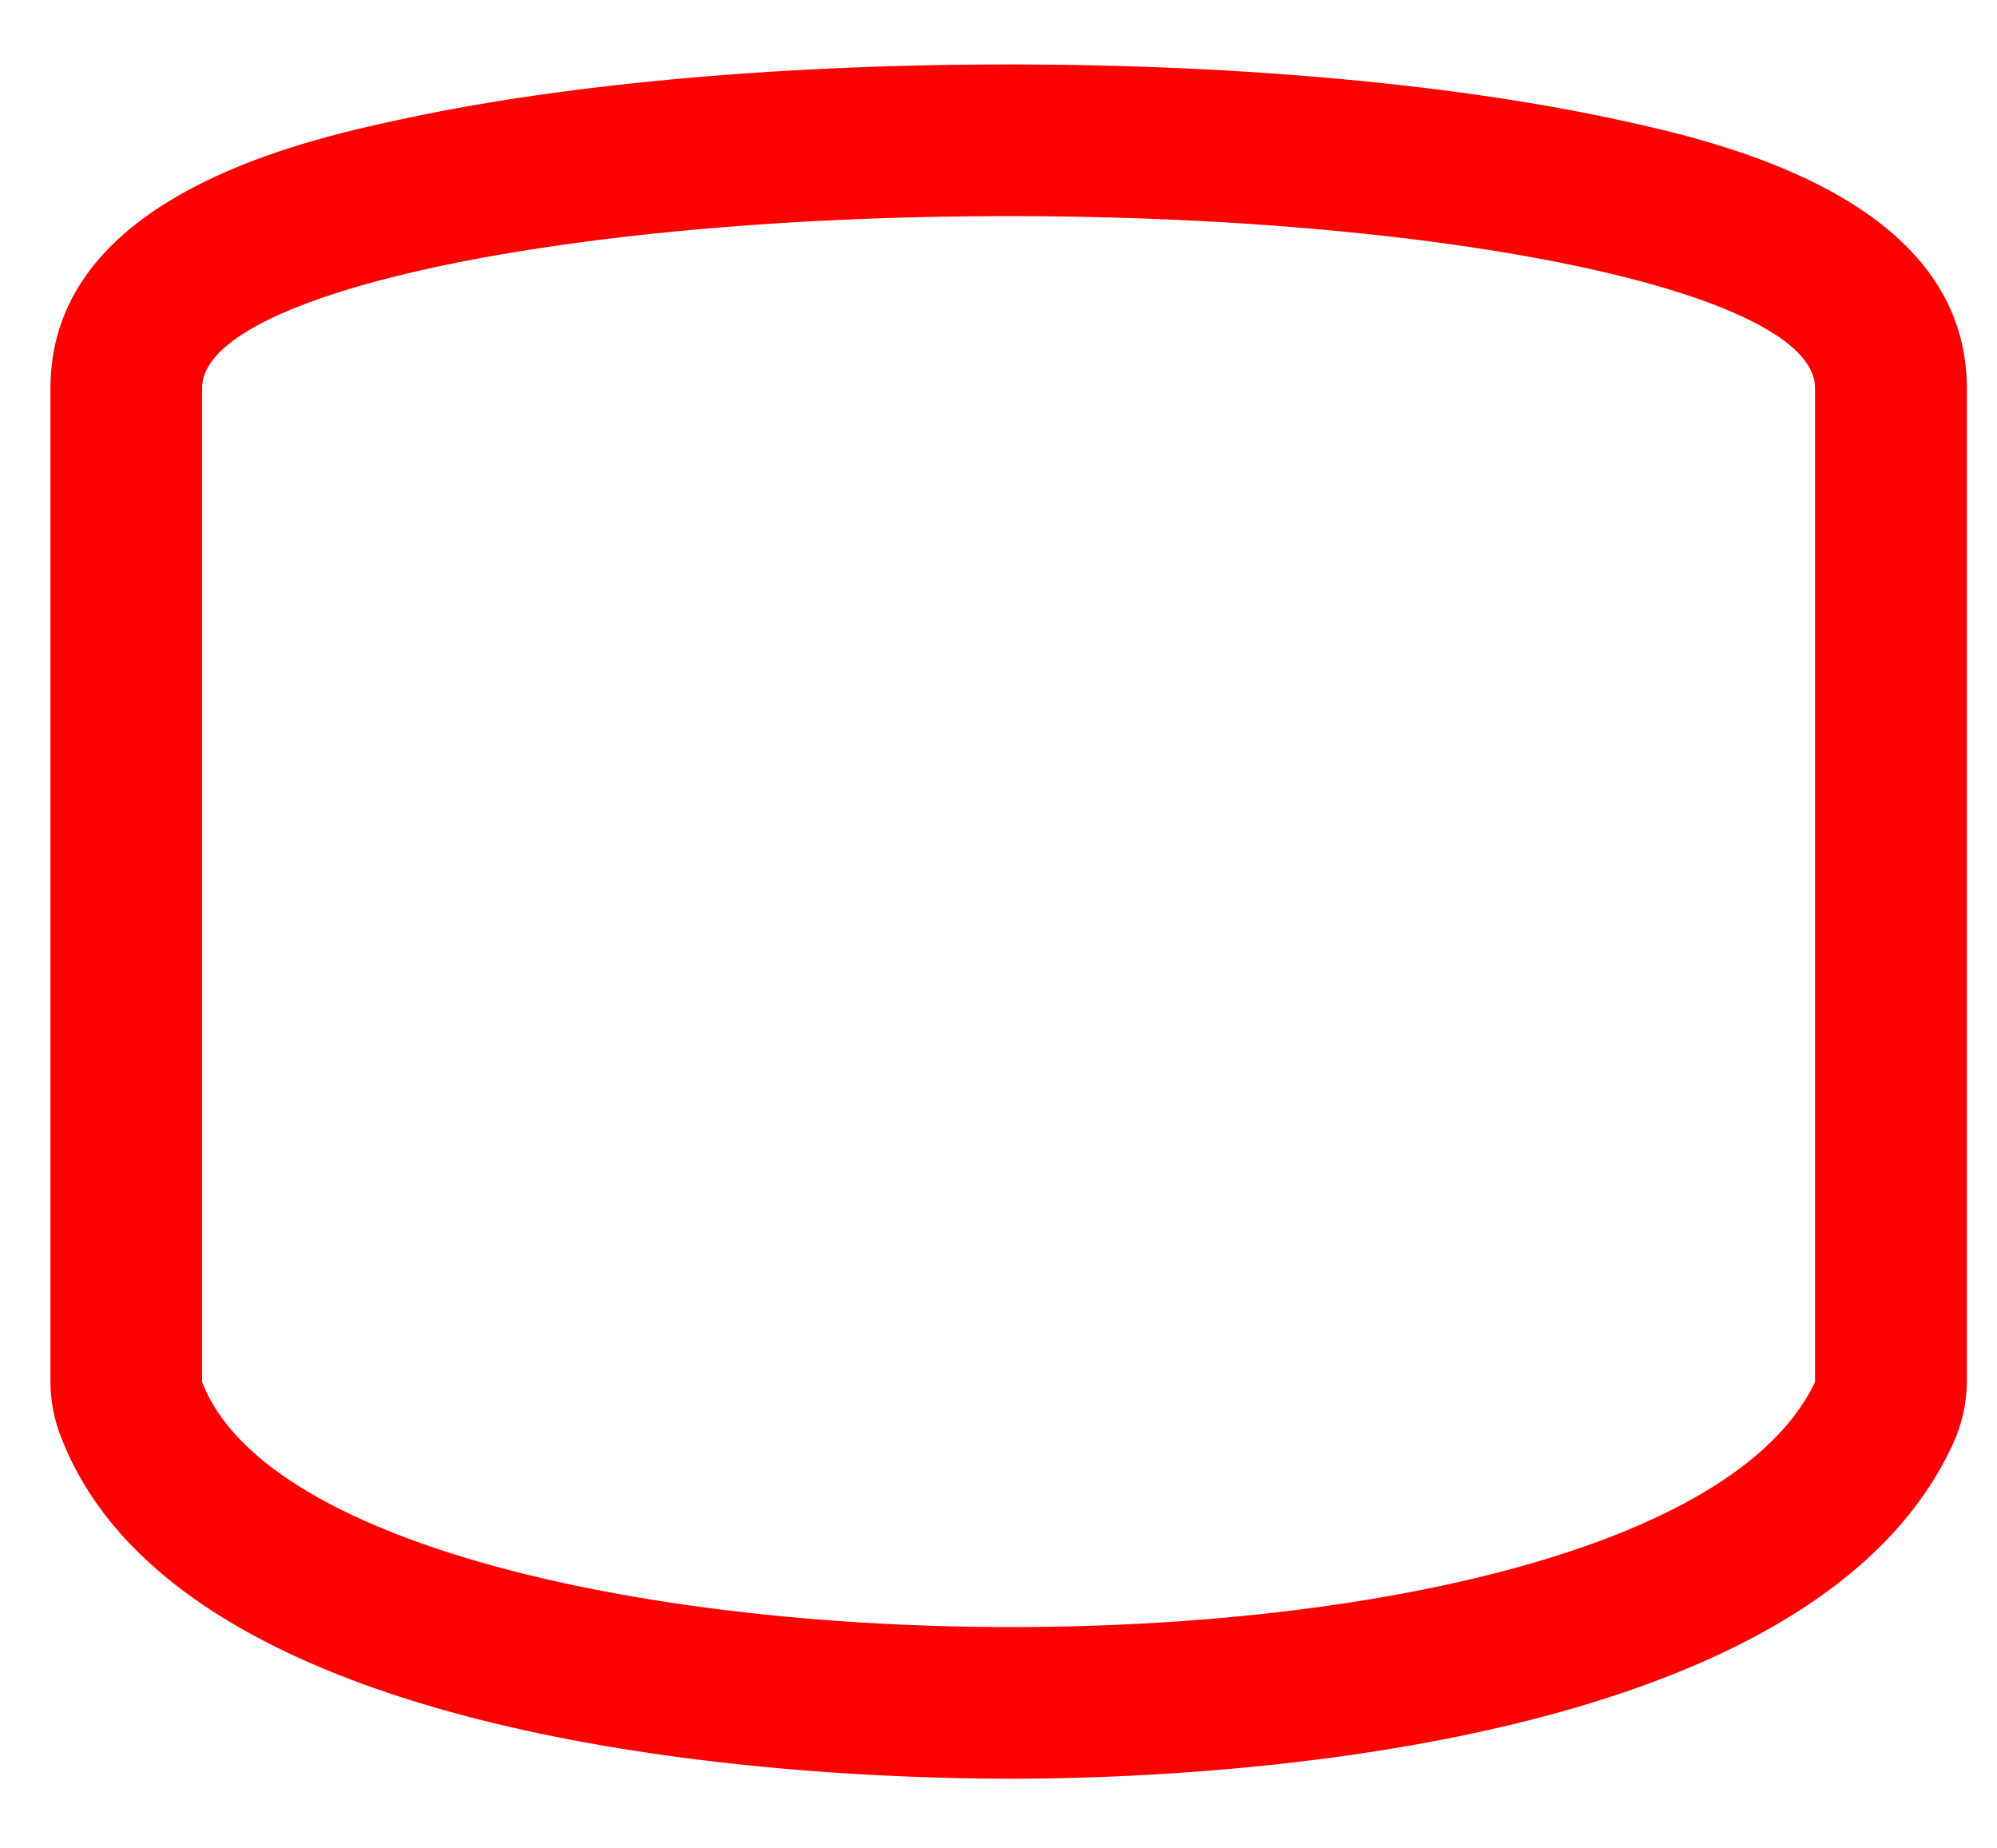 <svg id="Layer_1" data-name="Layer 1" xmlns="http://www.w3.org/2000/svg" viewBox="0 0 131.69 121.85"><defs><style>.cls-1{fill:red;}</style></defs><path class="cls-1" d="M106.19,7.79C95.48,5.51,81.39,4.25,66.51,4.25s-29,1.26-39.69,3.54c-6.43,1.37-23.49,5-23.49,17.79V91.11A9.91,9.91,0,0,0,4,94.68c8,21,50,22.59,62.7,22.59h0c12.13,0,52.45-1.58,62-21.89a10,10,0,0,0,1-4.27V25.58C129.69,12.8,112.62,9.16,106.19,7.79Zm13.5,83.32c-10.49,22.21-98.38,20.88-106.36,0V25.58c0-6.25,23.8-11.33,53.18-11.33s53.18,5.08,53.18,11.33Z"/></svg>